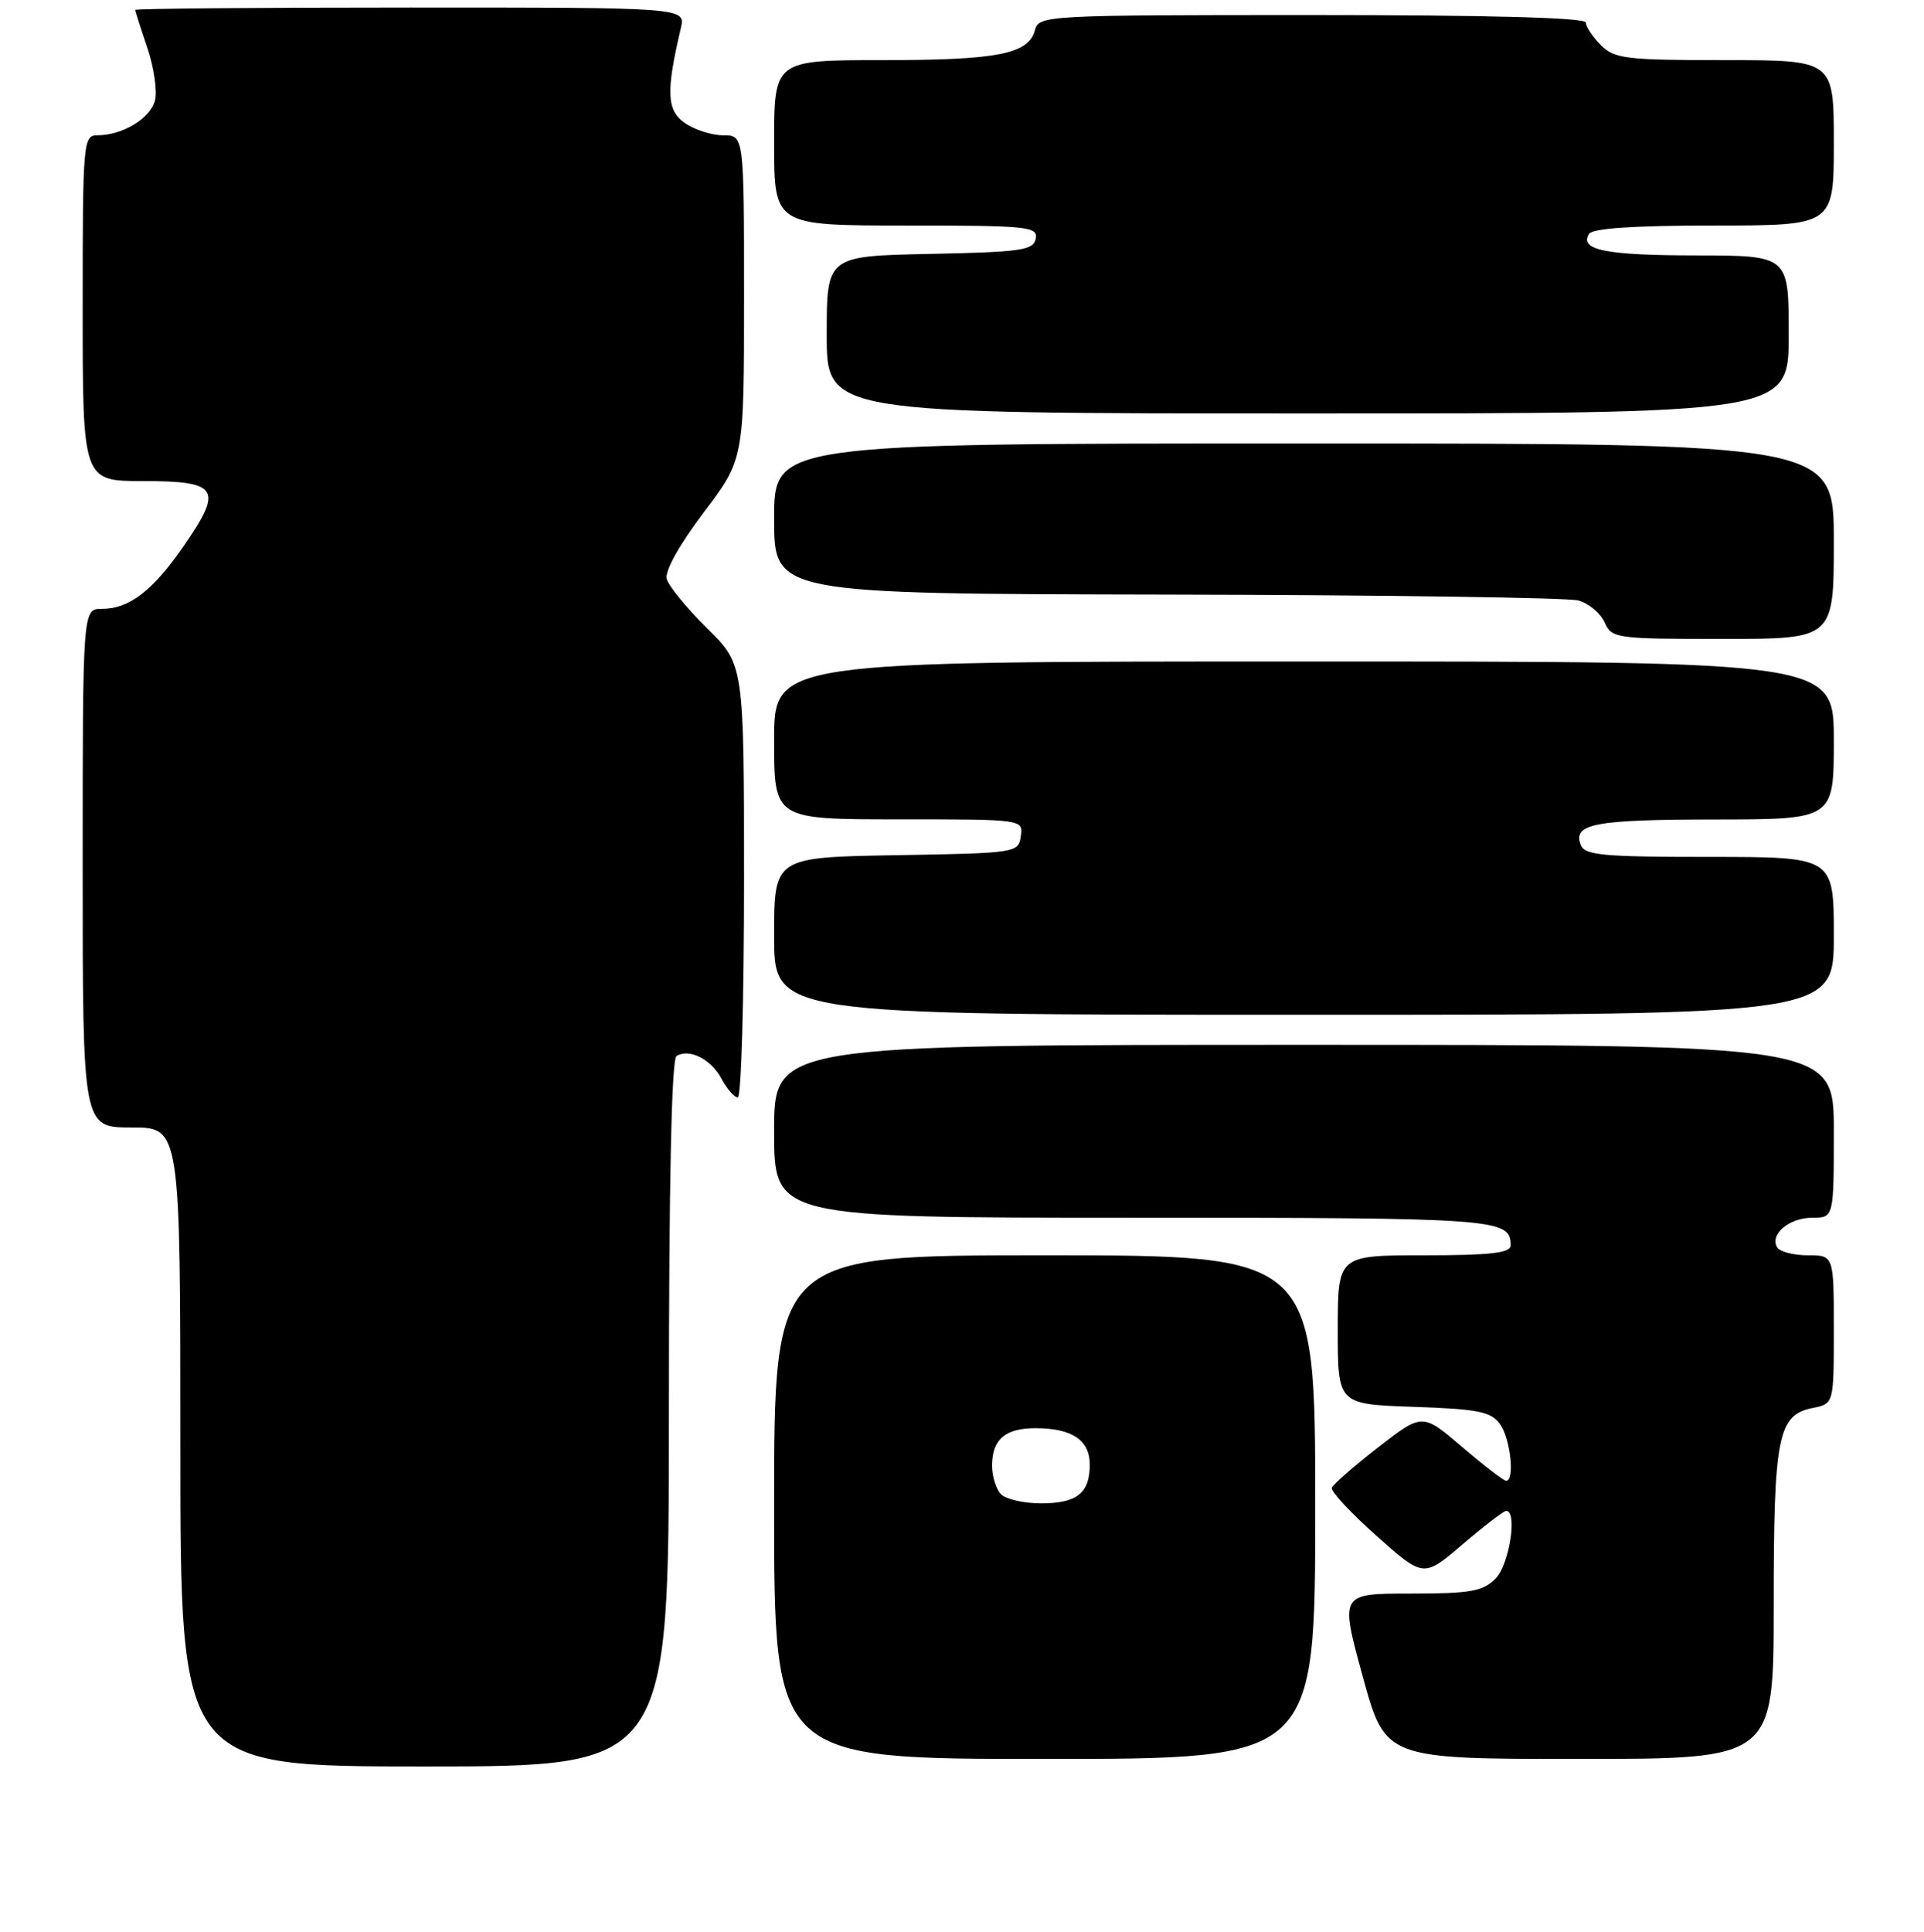 <?xml version="1.0" encoding="UTF-8" standalone="no"?>
<!DOCTYPE svg PUBLIC "-//W3C//DTD SVG 1.1//EN" "http://www.w3.org/Graphics/SVG/1.1/DTD/svg11.dtd" >
<svg xmlns="http://www.w3.org/2000/svg" xmlns:xlink="http://www.w3.org/1999/xlink" version="1.1" viewBox="0 0 256 257">
 <g >
 <path fill="currentColor"
d=" M 89.00 188.06 C 89.00 157.57 89.35 140.90 90.01 140.49 C 91.71 139.44 94.61 140.90 96.01 143.52 C 96.74 144.88 97.71 146.00 98.17 146.00 C 98.63 146.00 99.00 133.05 99.00 117.21 C 99.00 88.42 99.00 88.42 94.08 83.58 C 91.38 80.92 88.96 77.96 88.71 77.01 C 88.44 75.97 90.41 72.44 93.63 68.18 C 99.00 61.09 99.00 61.09 99.00 39.54 C 99.00 18.00 99.00 18.00 96.22 18.00 C 94.69 18.00 92.39 17.26 91.11 16.36 C 88.70 14.68 88.60 12.19 90.59 3.75 C 91.23 1.00 91.23 1.00 54.62 1.00 C 34.48 1.00 18.00 1.14 18.00 1.32 C 18.00 1.50 18.72 3.76 19.60 6.35 C 20.48 8.93 20.94 12.09 20.63 13.35 C 20.02 15.75 16.31 18.00 12.95 18.00 C 11.07 18.00 11.00 18.85 11.00 41.00 C 11.00 64.00 11.00 64.00 19.03 64.00 C 29.05 64.00 29.70 65.01 24.55 72.49 C 20.36 78.58 17.22 81.00 13.54 81.00 C 11.00 81.00 11.00 81.00 11.00 115.50 C 11.00 150.00 11.00 150.00 17.50 150.00 C 24.00 150.00 24.00 150.00 24.00 192.50 C 24.00 235.00 24.00 235.00 56.50 235.00 C 89.00 235.00 89.00 235.00 89.00 188.06 Z  M 175.00 200.50 C 175.00 167.00 175.00 167.00 139.00 167.00 C 103.00 167.00 103.00 167.00 103.00 200.50 C 103.00 234.00 103.00 234.00 139.00 234.00 C 175.00 234.00 175.00 234.00 175.00 200.50 Z  M 236.00 213.55 C 236.00 191.03 236.55 188.24 241.19 187.31 C 244.00 186.75 244.00 186.75 244.00 176.88 C 244.00 167.00 244.00 167.00 240.56 167.00 C 238.67 167.00 236.83 166.53 236.47 165.96 C 235.41 164.24 238.04 162.00 241.12 162.00 C 244.00 162.00 244.00 162.00 244.00 150.50 C 244.00 139.00 244.00 139.00 173.50 139.00 C 103.00 139.00 103.00 139.00 103.00 150.50 C 103.00 162.00 103.00 162.00 150.80 162.00 C 199.54 162.00 201.00 162.11 201.00 165.70 C 201.00 166.69 198.27 167.00 189.50 167.00 C 178.00 167.00 178.00 167.00 178.00 176.91 C 178.00 186.81 178.00 186.81 188.08 187.16 C 196.67 187.45 198.37 187.79 199.58 189.44 C 200.97 191.33 201.59 197.00 200.41 197.00 C 200.08 197.00 197.44 194.97 194.54 192.49 C 189.26 187.98 189.26 187.98 183.38 192.54 C 180.15 195.05 177.37 197.47 177.21 197.93 C 177.04 198.39 179.72 201.27 183.16 204.33 C 189.41 209.89 189.41 209.89 194.61 205.45 C 197.48 203.00 200.08 201.00 200.41 201.00 C 201.95 201.00 200.83 208.17 199.00 210.00 C 197.29 211.71 195.67 212.00 187.65 212.00 C 178.29 212.00 178.29 212.00 181.31 223.00 C 184.32 234.00 184.32 234.00 210.16 234.00 C 236.00 234.00 236.00 234.00 236.00 213.55 Z  M 244.00 124.50 C 244.00 114.00 244.00 114.00 227.47 114.00 C 213.23 114.00 210.85 113.78 210.32 112.40 C 209.24 109.58 212.16 109.03 228.25 109.02 C 244.00 109.00 244.00 109.00 244.00 98.50 C 244.00 88.00 244.00 88.00 173.50 88.00 C 103.00 88.00 103.00 88.00 103.00 98.50 C 103.00 109.00 103.00 109.00 119.57 109.00 C 136.14 109.00 136.14 109.00 135.82 111.25 C 135.51 113.46 135.25 113.50 119.25 113.77 C 103.00 114.05 103.00 114.05 103.00 124.52 C 103.00 135.00 103.00 135.00 173.50 135.00 C 244.00 135.00 244.00 135.00 244.00 124.50 Z  M 244.00 72.00 C 244.00 59.00 244.00 59.00 173.50 59.00 C 103.00 59.00 103.00 59.00 103.00 69.00 C 103.00 79.00 103.00 79.00 155.25 79.10 C 183.99 79.15 208.62 79.51 210.00 79.88 C 211.38 80.26 212.94 81.56 213.49 82.78 C 214.44 84.93 214.96 85.00 229.24 85.00 C 244.00 85.00 244.00 85.00 244.00 72.00 Z  M 238.00 44.50 C 238.00 34.00 238.00 34.00 225.75 33.98 C 213.62 33.97 210.10 33.26 211.43 31.11 C 211.89 30.37 217.44 30.00 228.06 30.00 C 244.00 30.00 244.00 30.00 244.00 19.00 C 244.00 8.00 244.00 8.00 229.50 8.00 C 216.33 8.00 214.82 7.82 213.00 6.00 C 211.90 4.90 211.00 3.55 211.00 3.00 C 211.00 2.35 198.21 2.00 174.62 2.00 C 139.15 2.00 138.22 2.05 137.71 3.99 C 136.88 7.19 132.77 8.00 117.43 8.00 C 103.00 8.00 103.00 8.00 103.00 19.00 C 103.00 30.00 103.00 30.00 120.57 30.00 C 136.77 30.00 138.12 30.14 137.81 31.75 C 137.51 33.30 135.90 33.53 123.74 33.78 C 110.00 34.06 110.00 34.06 110.00 44.53 C 110.00 55.00 110.00 55.00 174.00 55.00 C 238.00 55.00 238.00 55.00 238.00 44.50 Z  M 133.20 198.80 C 132.54 198.14 132.00 196.43 132.00 195.00 C 132.00 191.50 133.73 190.00 137.77 190.00 C 142.63 190.00 145.00 191.58 145.00 194.84 C 145.00 198.65 143.30 200.00 138.50 200.00 C 136.25 200.00 133.86 199.46 133.20 198.80 Z "/>
</g>
</svg>